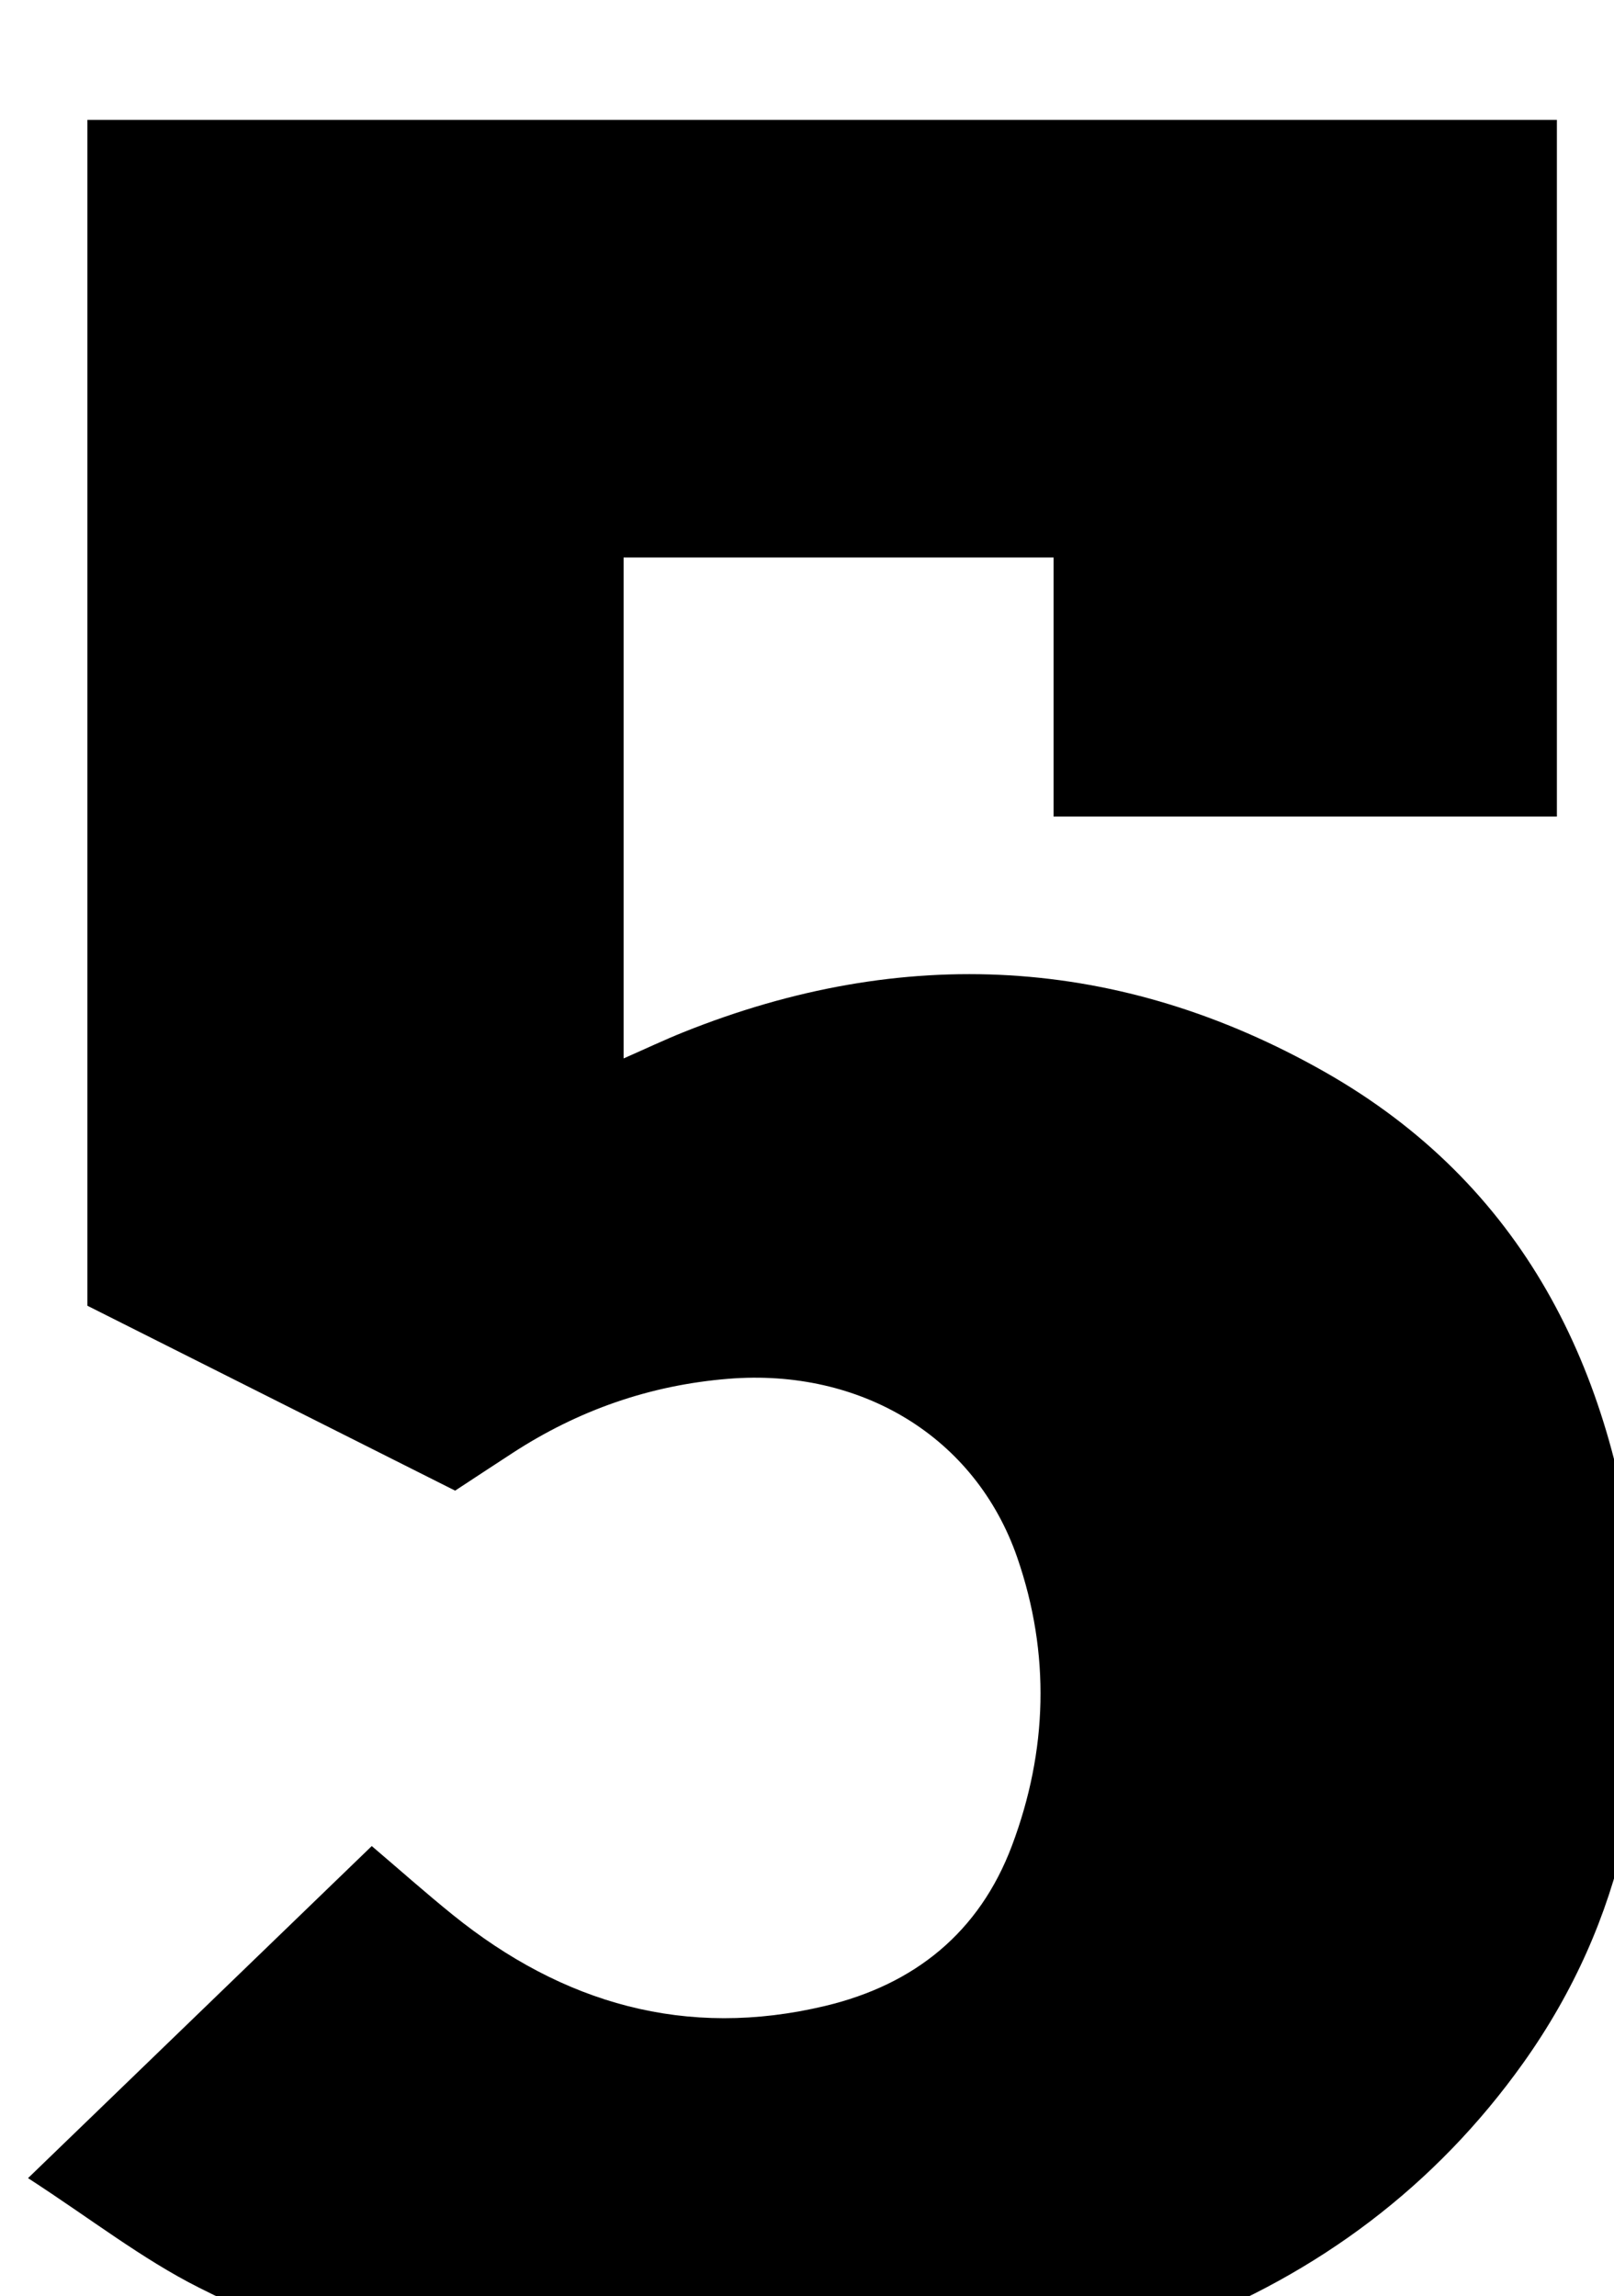 <?xml version="1.0" encoding="iso-8859-1"?>
<!-- Generator: Adobe Illustrator 25.2.1, SVG Export Plug-In . SVG Version: 6.00 Build 0)  -->
<svg version="1.1" xmlns="http://www.w3.org/2000/svg" xmlns:xlink="http://www.w3.org/1999/xlink" x="0px" y="0px"
	 viewBox="0 0 153.734 218.761" style="enable-background:new 0 0 153.734 218.761;" xml:space="preserve">
<g>
	<path d="M2.67,207.504c11.549-11.16,22.066-21.322,32.74-31.635c2.678,2.279,5.146,4.476,7.714,6.55
		c10.463,8.45,22.217,11.853,35.493,8.675c8.482-2.03,14.663-6.989,17.774-15.271c3.398-9.044,3.66-18.29,0.511-27.416
		c-3.983-11.539-14.896-18.076-27.529-17.053c-7.479,0.606-14.291,2.996-20.55,7.068c-1.802,1.172-3.596,2.357-5.472,3.587
		c-11.739-5.904-23.32-11.728-35.029-17.616c0-37.625,0-75.083,0-112.973c46.51,0,93.066,0,139.972,0c0,21.944,0,44.008,0,66.373
		c-15.886,0-31.641,0-47.942,0c0-8.135,0-16.219,0-24.682c-13.914,0-27.288,0-40.955,0c0,15.882,0,31.605,0,47.723
		c2.102-0.924,3.878-1.767,5.699-2.498c20.952-8.403,41.554-7.301,61.071,3.775c18.874,10.712,27.541,28.296,29.767,49.292
		c1.721,16.237-1.158,31.516-10.826,45.103c-8.373,11.767-19.569,20.105-32.845,25.197c-31.546,12.099-62.846,11.596-93.33-3.776
		C13.511,215.195,8.637,211.369,2.67,207.504z"/>
</g>
</svg>
